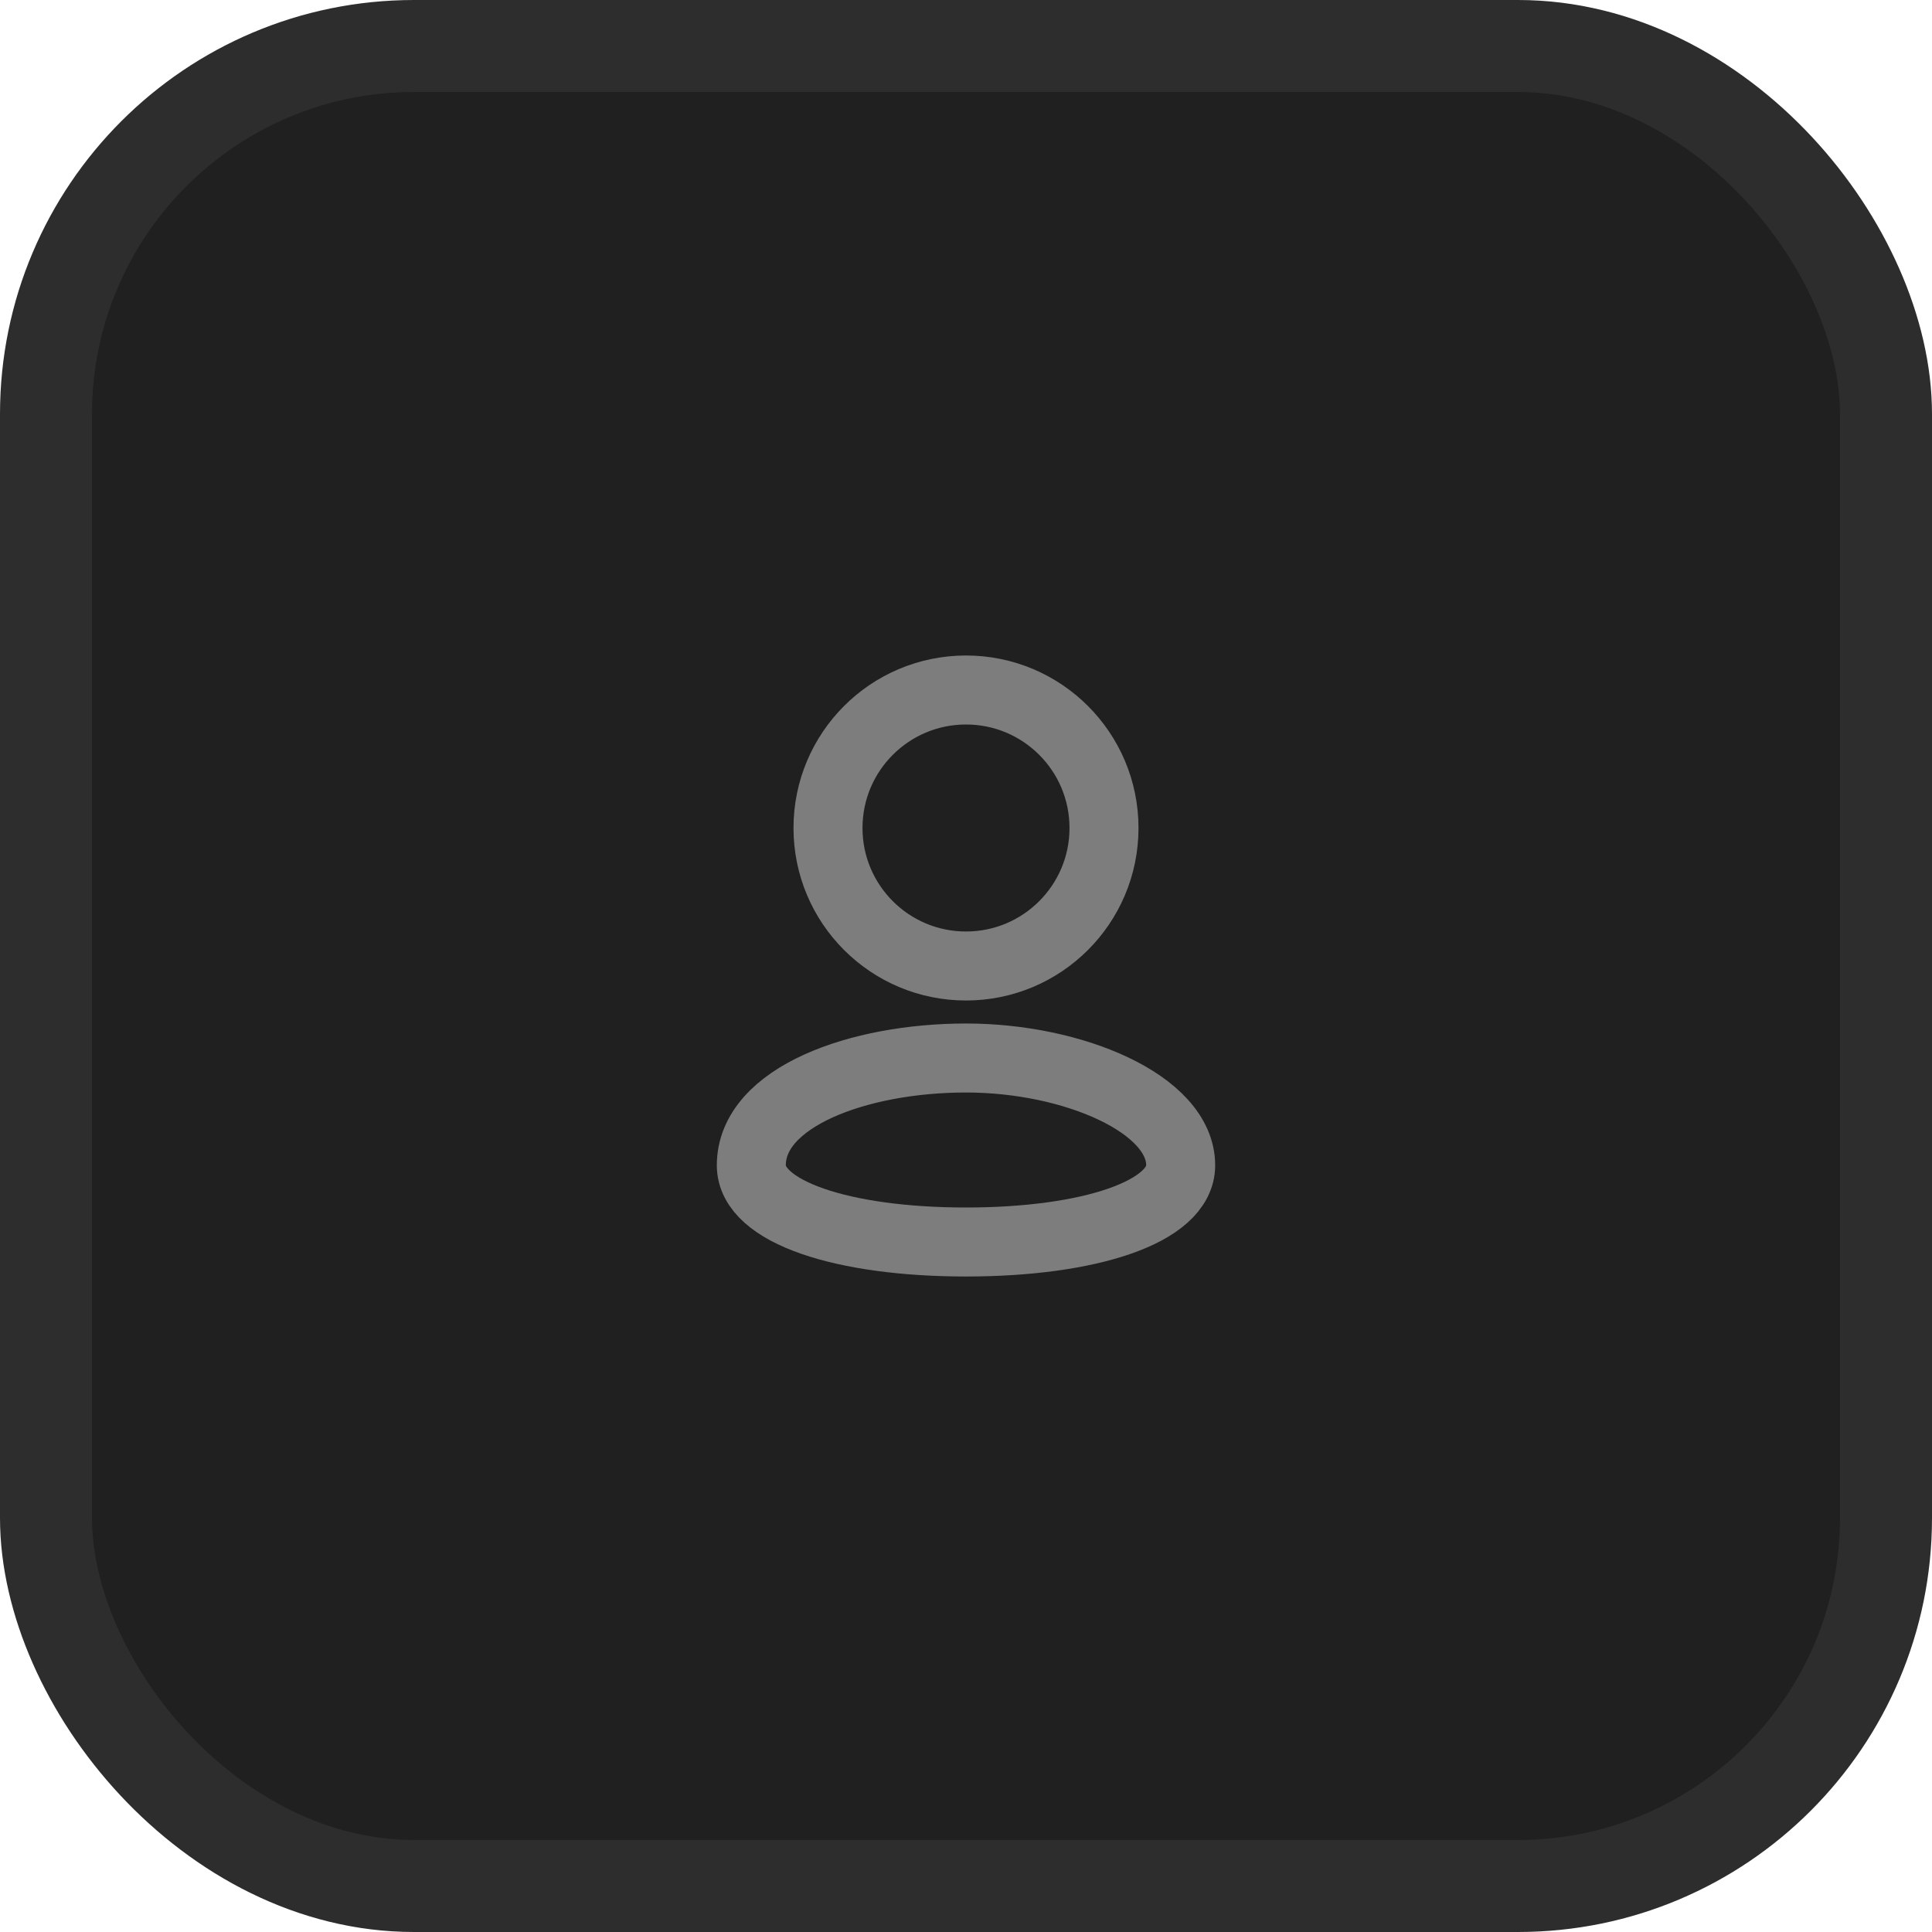 <svg width="42" height="42" viewBox="0 0 42 42" fill="none" xmlns="http://www.w3.org/2000/svg">
<rect x="1" y="1" width="40" height="40" rx="8" fill="#202020"/>
<path d="M25.667 25.333C25.667 26.353 23.667 27 21 27C18.333 27 16.333 26.353 16.333 25.333C16.333 23.846 18.667 23 21 23C23.333 23 25.667 24 25.667 25.333Z" stroke="#7D7D7D" stroke-width="1.5" stroke-linecap="round" stroke-linejoin="round"/>
<path d="M21 21C22.657 21 24 19.657 24 18C24 16.343 22.657 15 21 15C19.343 15 18 16.343 18 18C18 19.657 19.343 21 21 21Z" stroke="#7D7D7D" stroke-width="1.5" stroke-linecap="round" stroke-linejoin="round"/>
<rect x="1" y="1" width="40" height="40" rx="8" stroke="#2D2D2D" stroke-width="2"/>
</svg>
